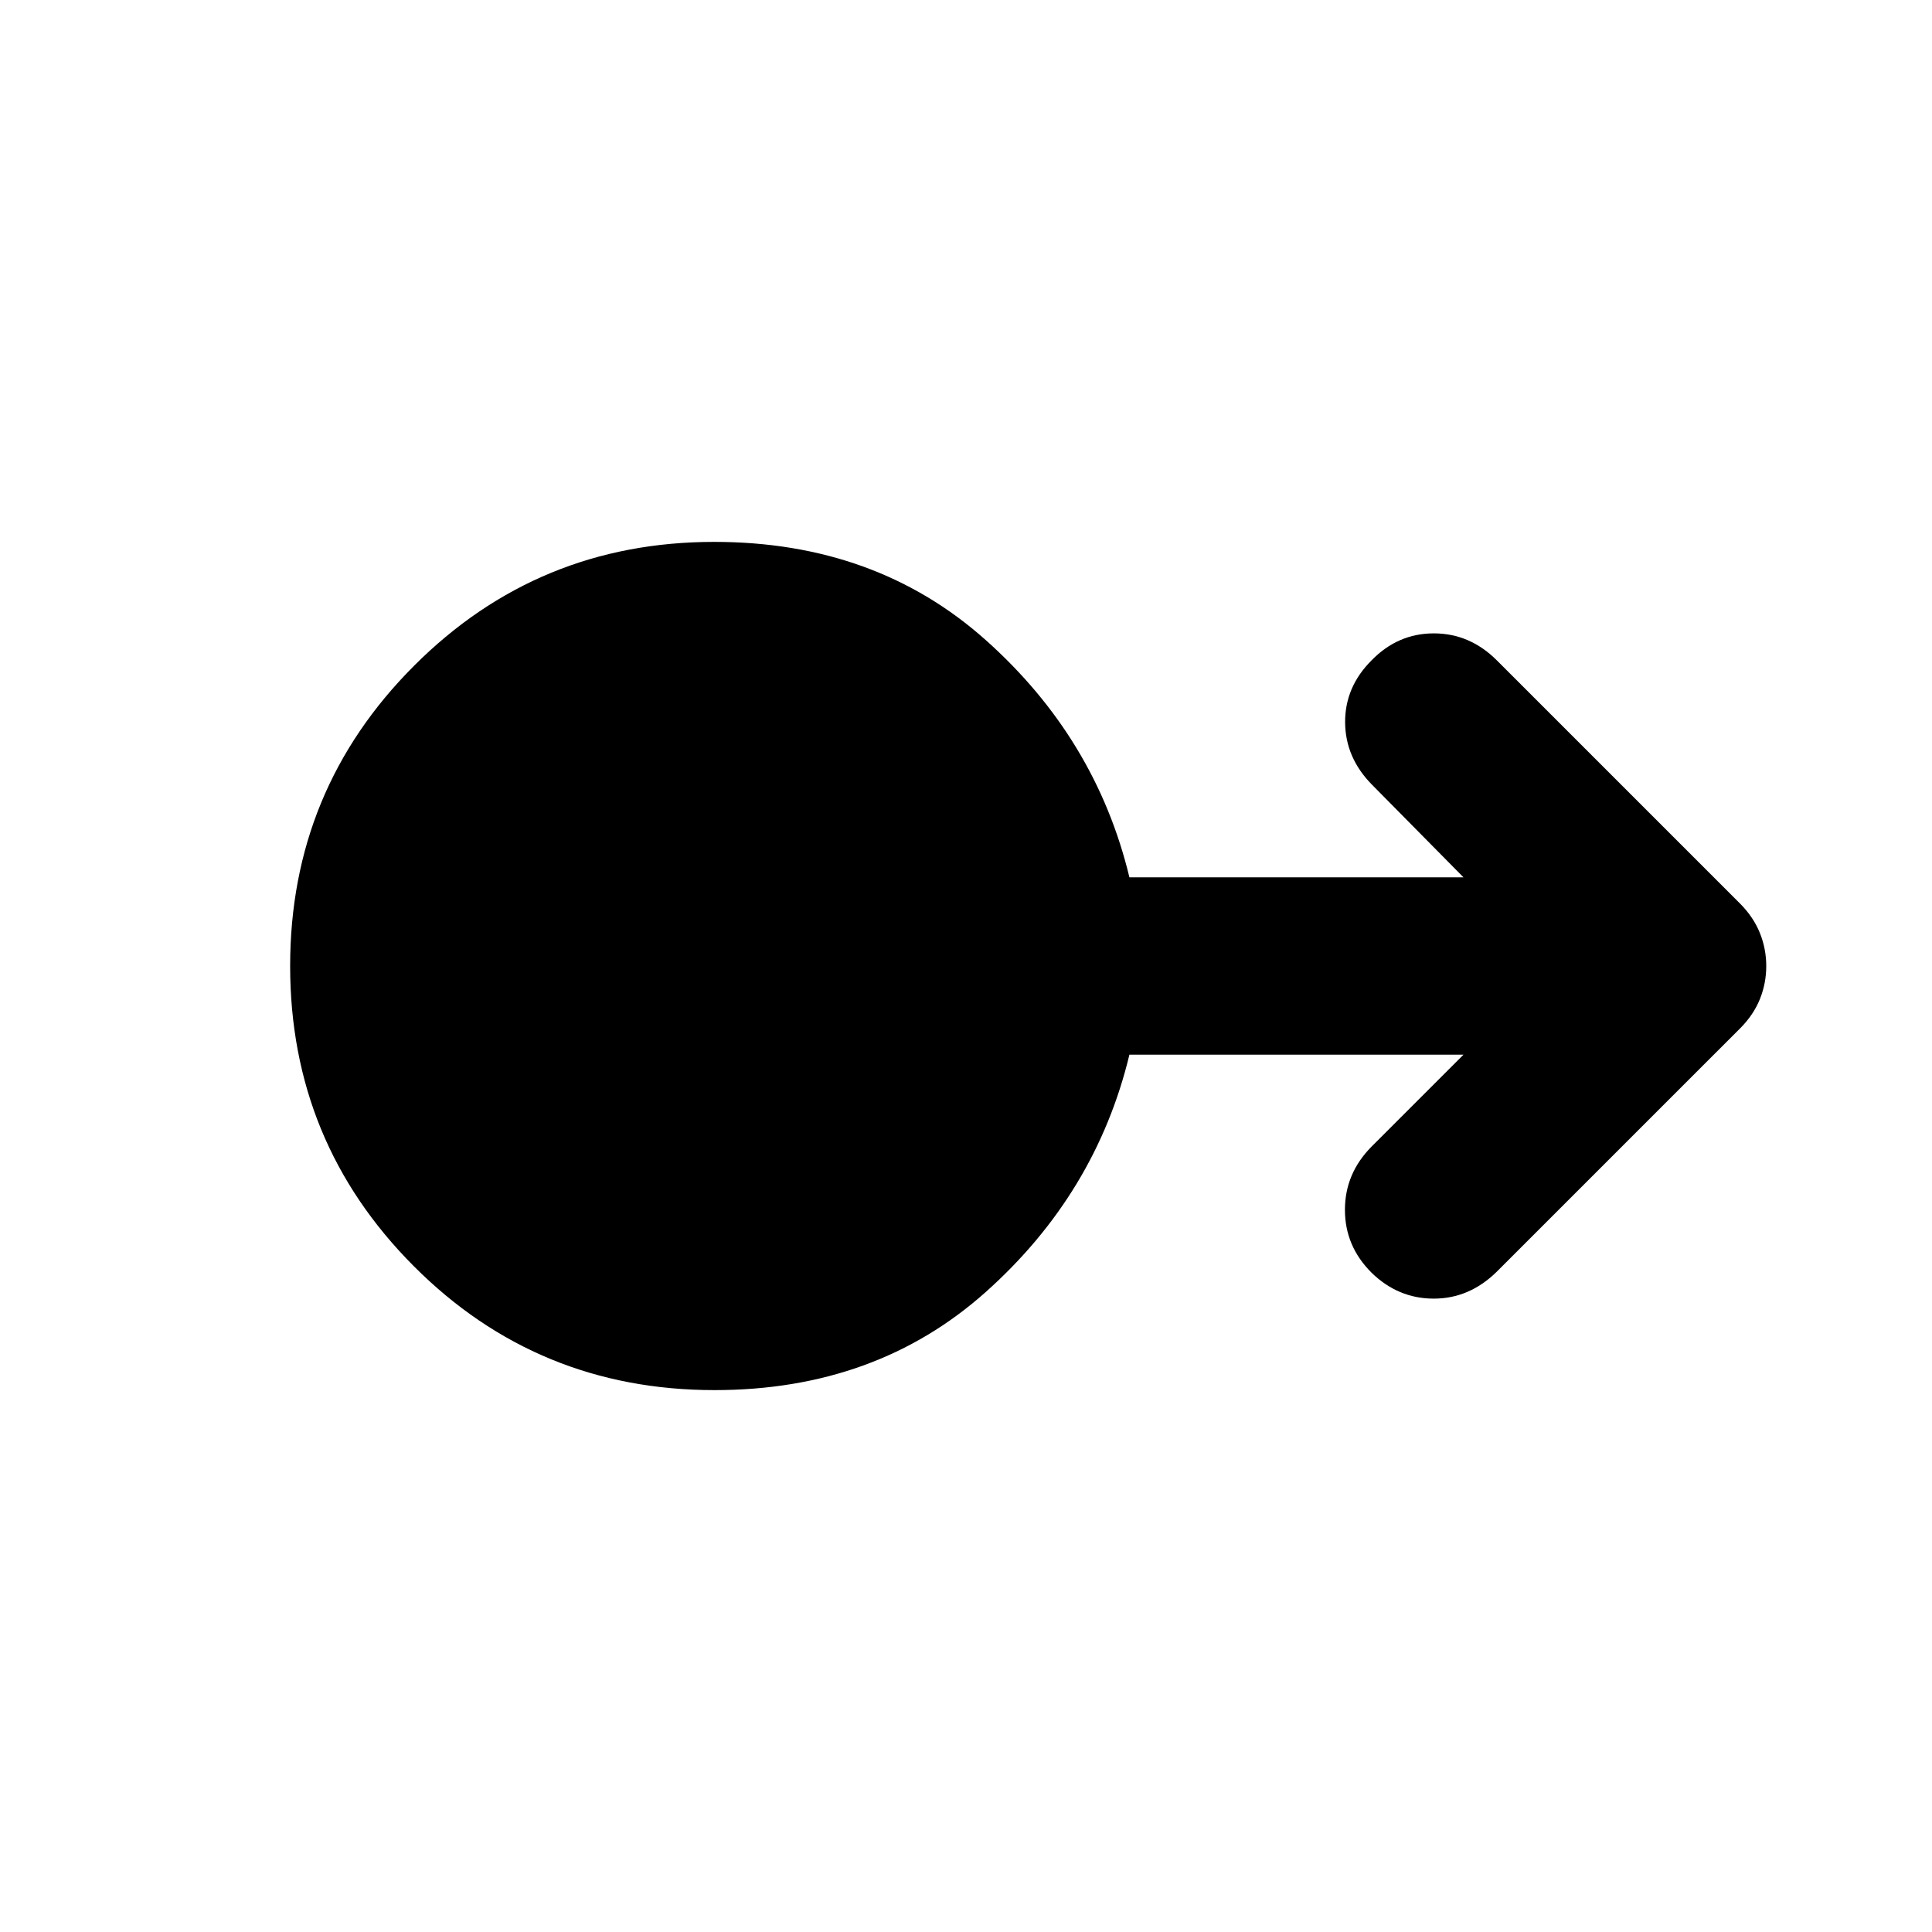 <svg xmlns="http://www.w3.org/2000/svg" height="40" viewBox="0 -960 960 960" width="40"><path d="M355.08-269.26q-88.07 0-149.49-61.61-61.42-61.61-61.42-149.13t61.52-149.13q61.51-61.61 149.22-61.61 80.25 0 134.95 48.83 54.71 48.84 71.34 117.84h165.99l-45.47-46.03q-13.24-13.44-13.34-30.99-.09-17.55 13.11-30.75 13.06-13.44 30.97-13.44 17.9 0 31.34 13.44l120.97 120.97q6.62 6.72 9.74 14.56 3.13 7.84 3.13 16.35 0 8.51-3.13 16.33-3.12 7.81-9.74 14.5L743.8-328.16q-13.63 13.44-31.37 13.44-17.73 0-30.94-12.91-13.2-13.17-13.2-31.21t13.2-31.39l45.7-45.7H561.2q-16.63 69-71.29 117.84-54.66 48.83-134.83 48.83Z"/></svg>